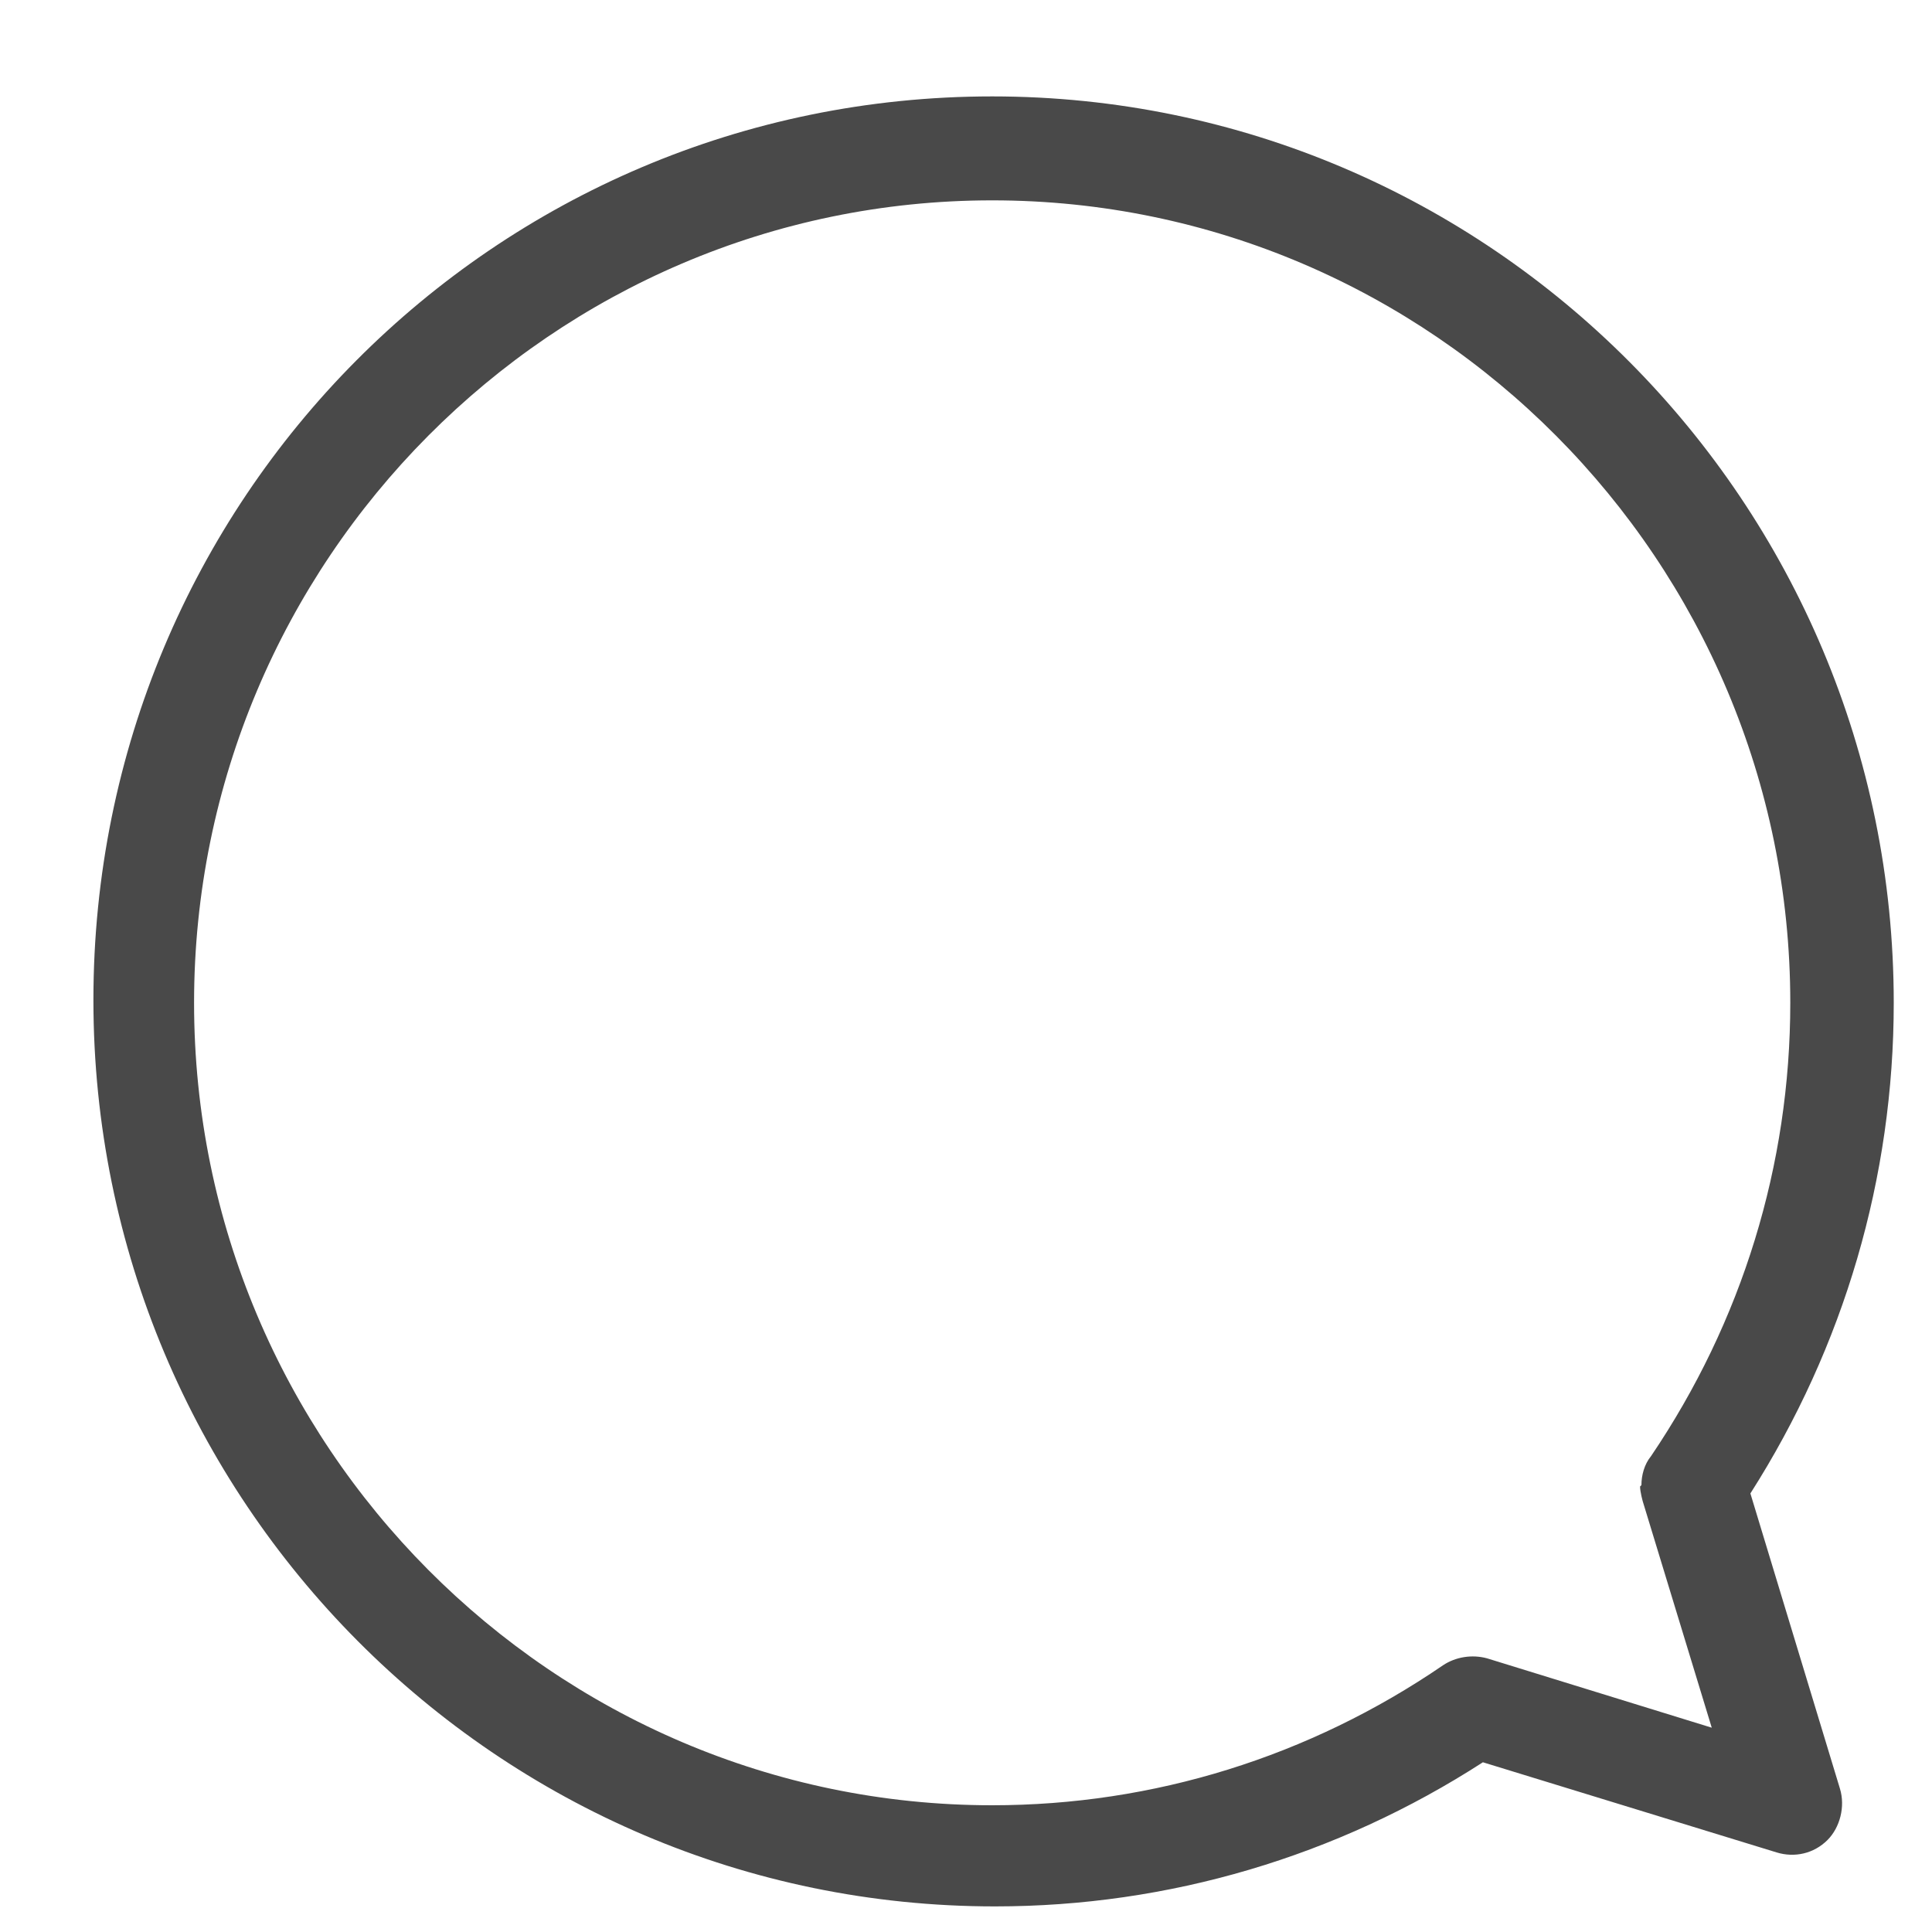<svg width="20" height="20" viewBox="0 0 20 20" fill="none" xmlns="http://www.w3.org/2000/svg">
<path d="M19.604 10.381C19.604 12.189 19.09 13.939 18.12 15.46L19.047 18.516C19.104 18.702 19.047 18.918 18.919 19.047C18.776 19.19 18.576 19.233 18.391 19.176L15.351 18.243C13.839 19.219 12.098 19.735 10.3 19.735C5.148 19.735 0.967 15.532 0.967 10.352C0.967 5.173 5.12 0.998 10.271 0.998C15.423 0.998 19.604 5.202 19.604 10.381ZM16.992 15.374C16.992 15.274 17.021 15.159 17.092 15.073C18.034 13.681 18.533 12.06 18.533 10.381C18.533 5.804 14.823 2.074 10.271 2.074C5.719 2.074 2.009 5.804 2.009 10.381C2.009 14.958 5.719 18.688 10.271 18.688C11.941 18.688 13.553 18.186 14.938 17.239C15.066 17.153 15.237 17.124 15.394 17.167L17.72 17.885L17.007 15.546C17.007 15.546 16.978 15.446 16.978 15.388L16.992 15.374Z" fill="#494949"/>
</svg>
